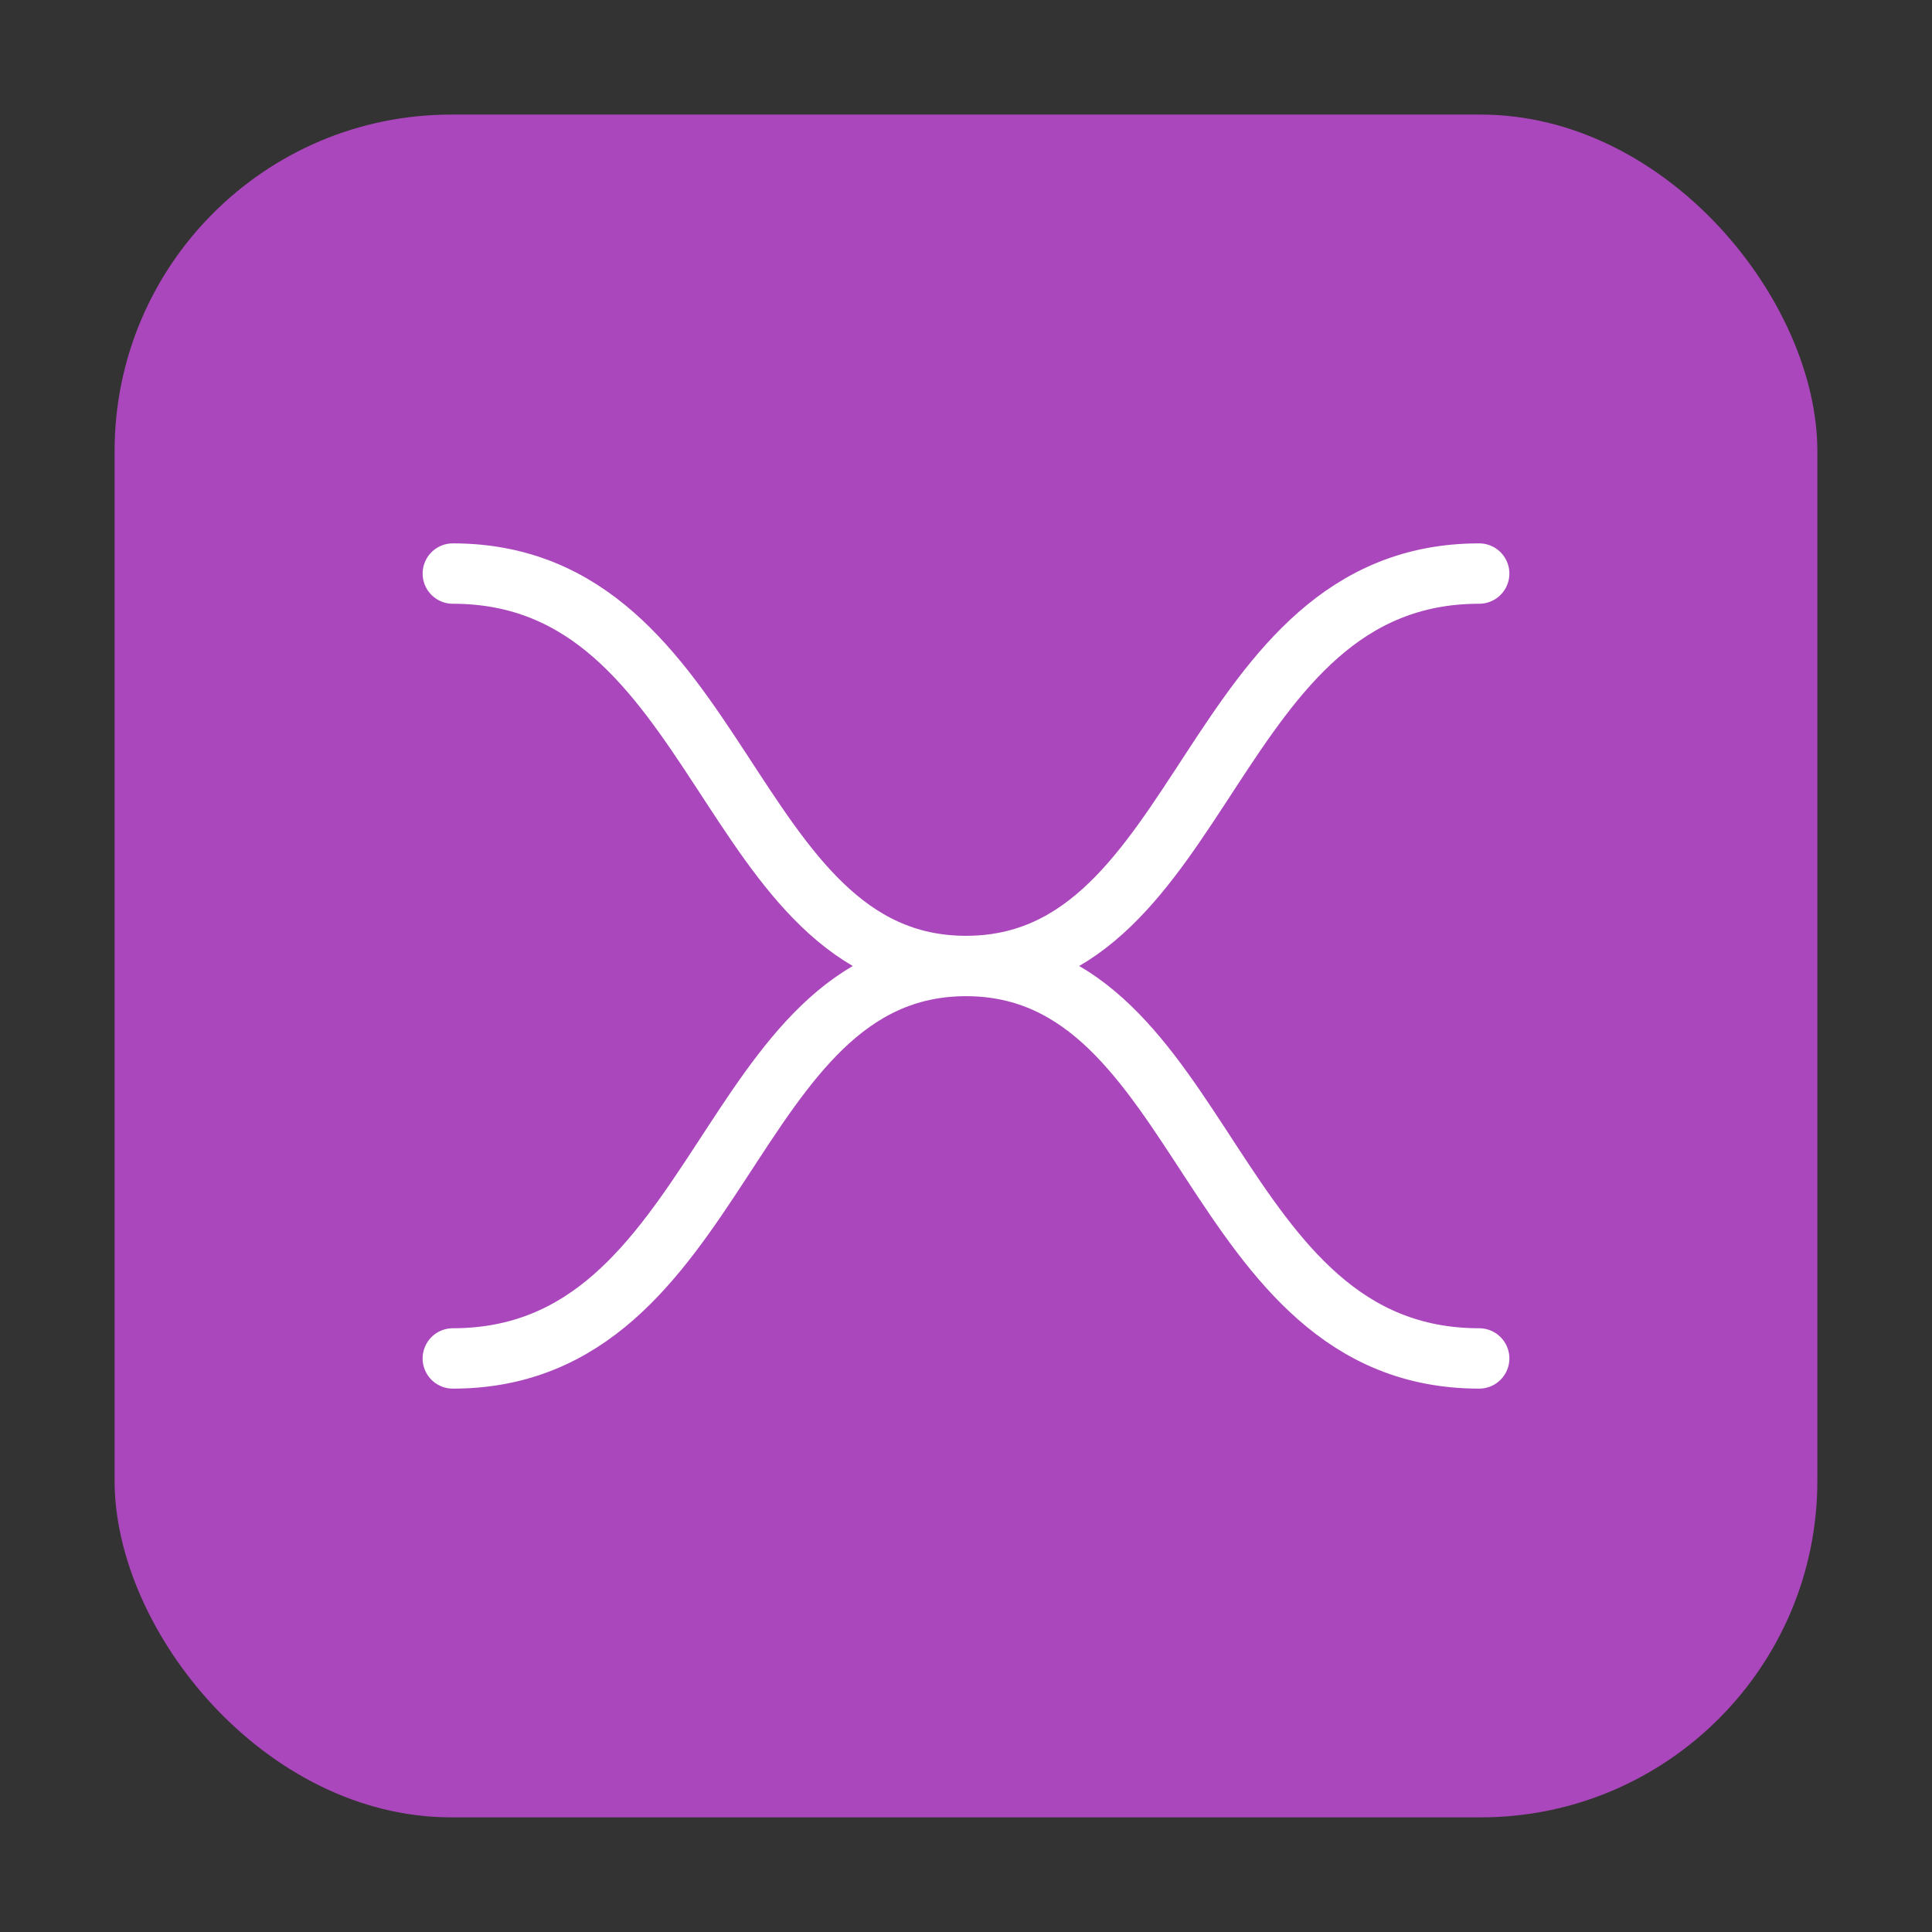 <svg xmlns="http://www.w3.org/2000/svg" height="32" width="32"><rect width="100%" height="100%" fill="#333333" stroke="none"/><rect width="28.203" height="28.203" x="1.898" y="1.898" ry="5.575" fill="#ab47bc" fill-rule="evenodd"/><g fill="none" stroke="#fff" stroke-linecap="round"><path d="M7.5 9.5C12 9.5 12 16 16 16s4-6.5 8.5-6.5M7.5 22.5C12 22.5 12 16 16 16s4 6.5 8.5 6.5"/></g></svg>